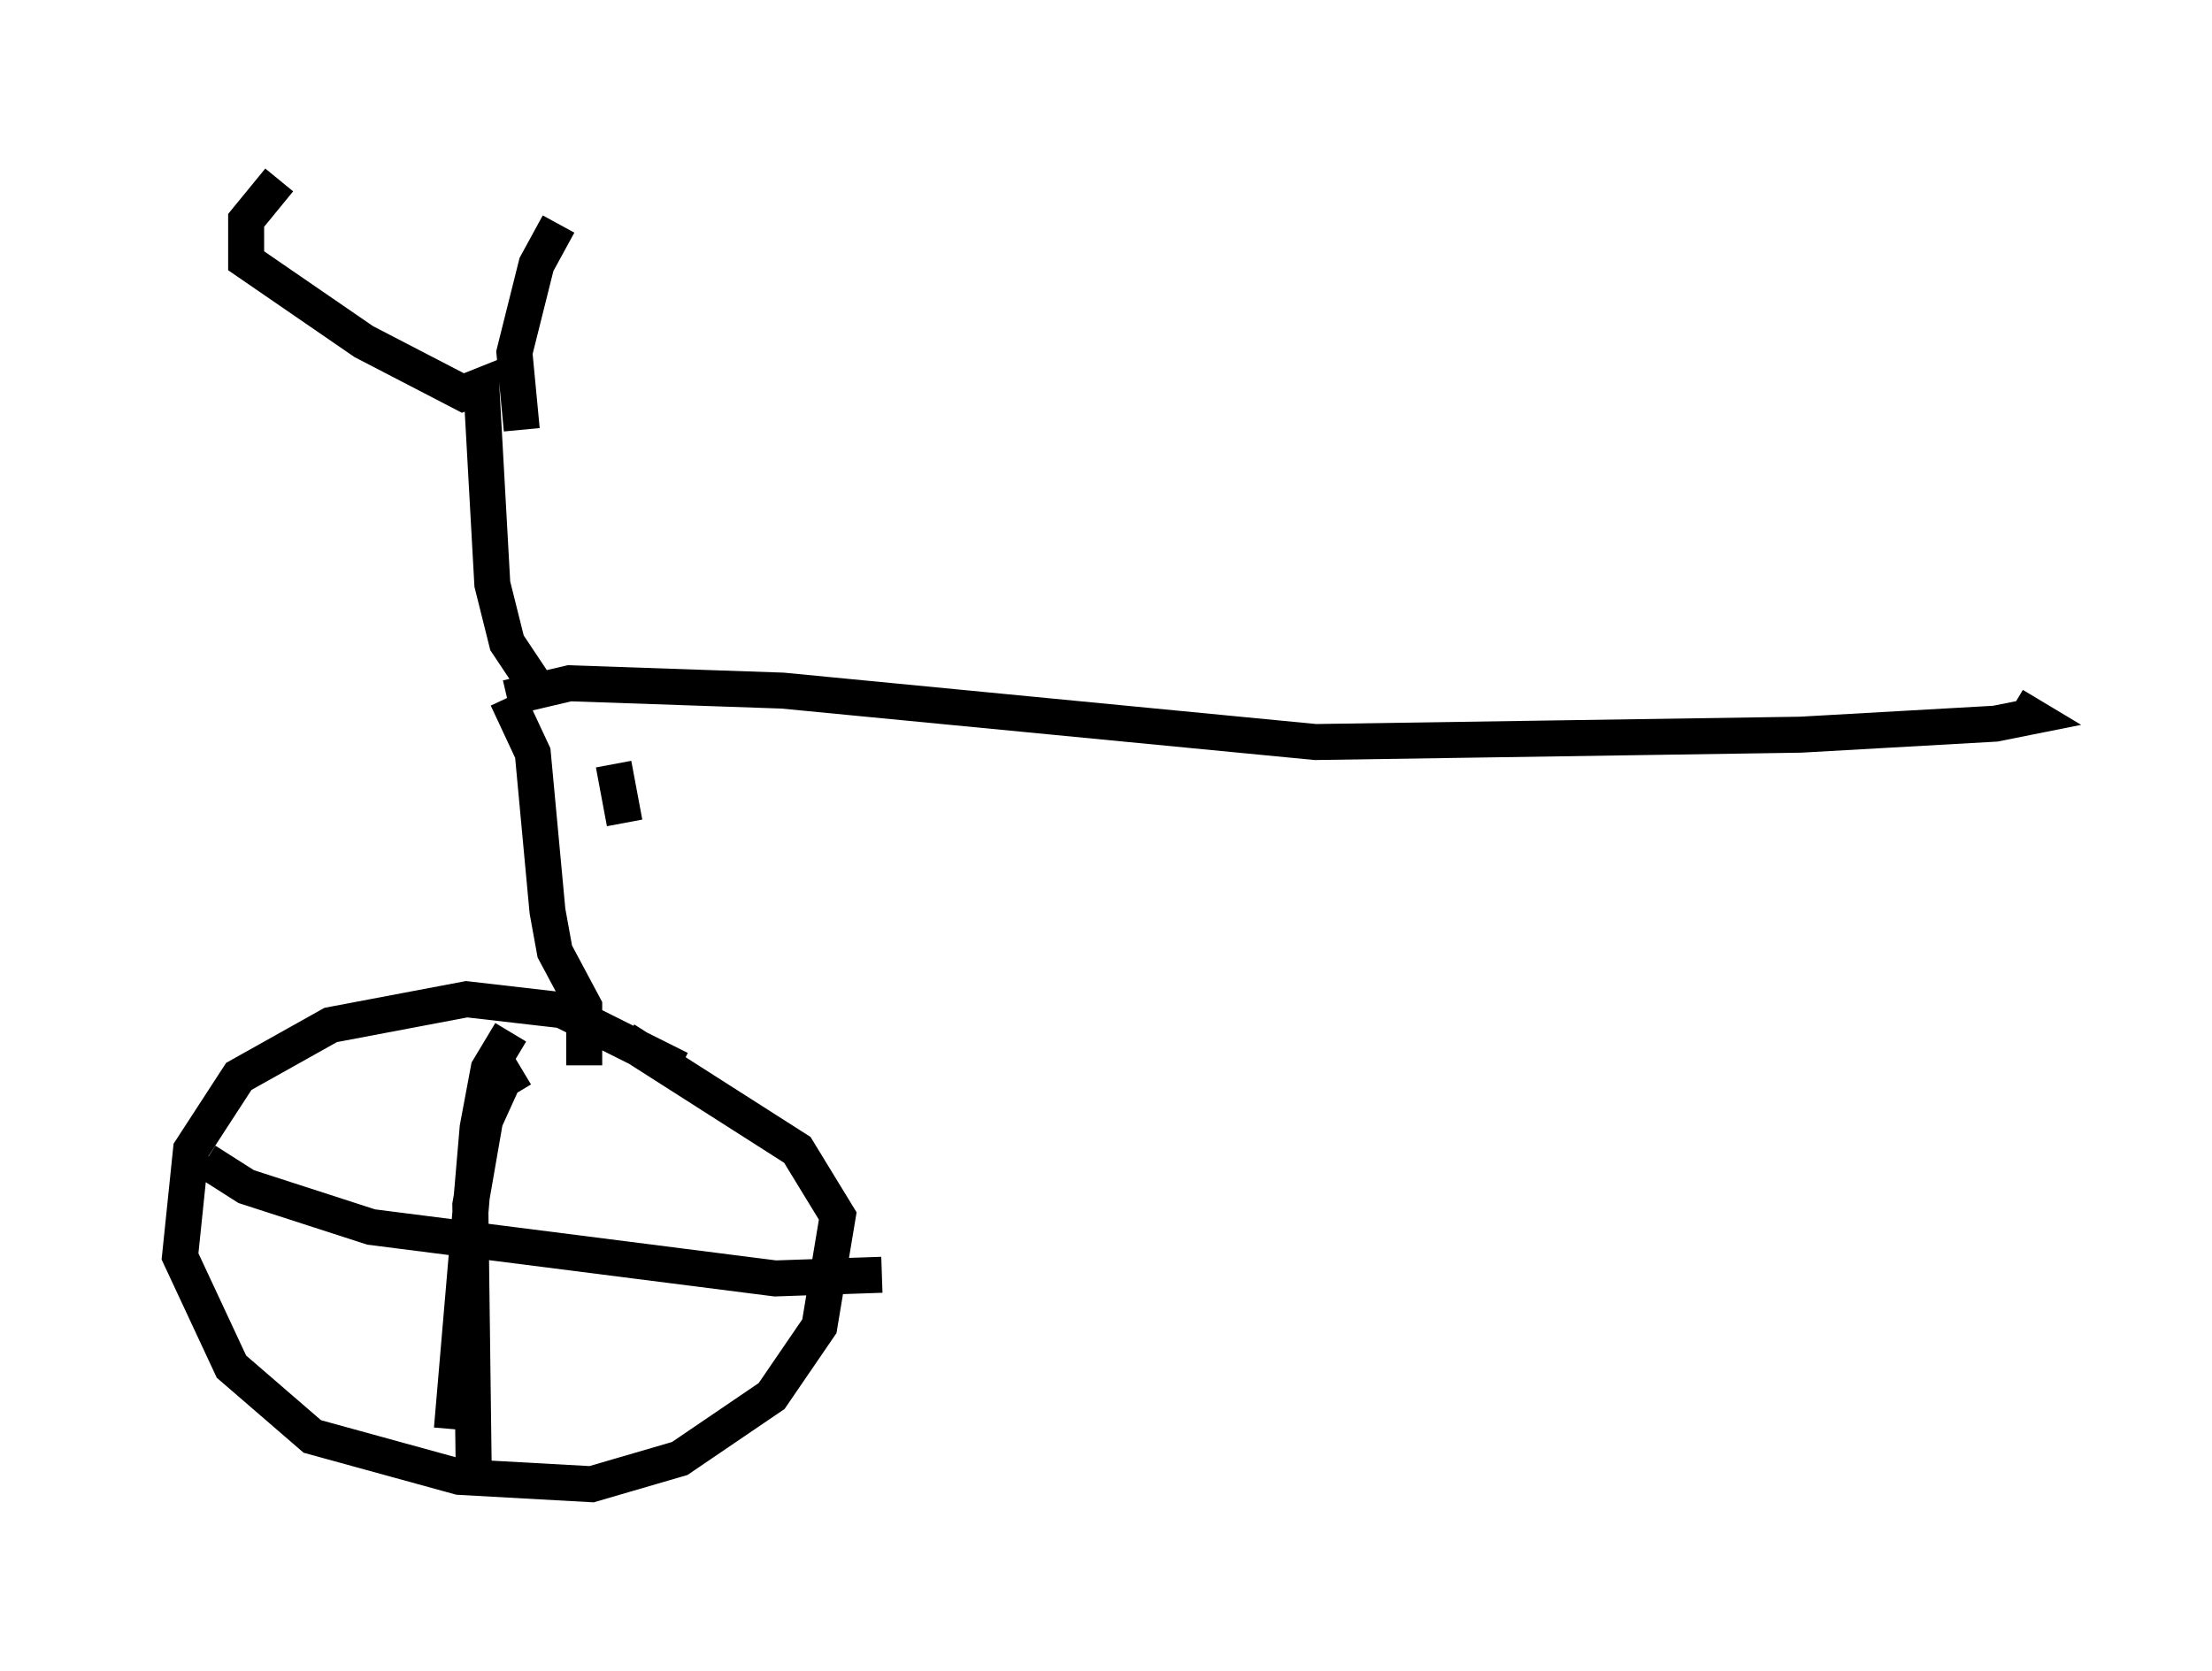 <?xml version="1.0" encoding="utf-8" ?>
<svg baseProfile="full" height="46.444" version="1.1" width="61.451" xmlns="http://www.w3.org/2000/svg" xmlns:ev="http://www.w3.org/2001/xml-events" xmlns:xlink="http://www.w3.org/1999/xlink"><defs /><rect fill="white" height="46.444" width="61.451" x="0" y="0" /><path d="M13.065, 20.109 m1.021, -0.715 l1.735, -0.408 5.921, 0.204 l14.802, 1.429 13.475, -0.204 l5.41, -0.306 1.021, -0.204 l-0.51, -0.306 m-38.588, 3.267 l-0.306, -1.633 m-2.96, -1.838 l0.715, 1.531 0.408, 4.39 l0.204, 1.123 0.817, 1.531 l0.0, 1.633 m2.654, 0.102 l-3.267, -1.633 -2.654, -0.306 l-3.777, 0.715 -2.552, 1.429 l-1.327, 2.042 -0.306, 2.96 l1.429, 3.063 2.246, 1.94 l4.083, 1.123 3.675, 0.204 l2.45, -0.715 2.552, -1.735 l1.327, -1.94 0.51, -3.063 l-1.123, -1.838 -4.798, -3.063 m-2.858, 0.817 l-0.51, 0.306 -0.51, 1.123 l-0.408, 2.348 0.102, 7.963 m-7.452, -9.188 l1.123, 0.715 3.471, 1.123 l11.229, 1.429 2.96, -0.102 m-10.311, -6.738 l-0.613, 1.021 -0.306, 1.633 l-0.715, 8.371 m2.348, -20.621 l-0.817, -1.225 -0.408, -1.633 l-0.306, -5.513 -0.51, 0.204 l-2.756, -1.429 -3.267, -2.246 l0.0, -1.123 0.919, -1.123 m6.738, 6.942 l-0.204, -2.144 0.613, -2.45 l0.613, -1.123 " fill="none" stroke="black" stroke-width="1" /></svg>
